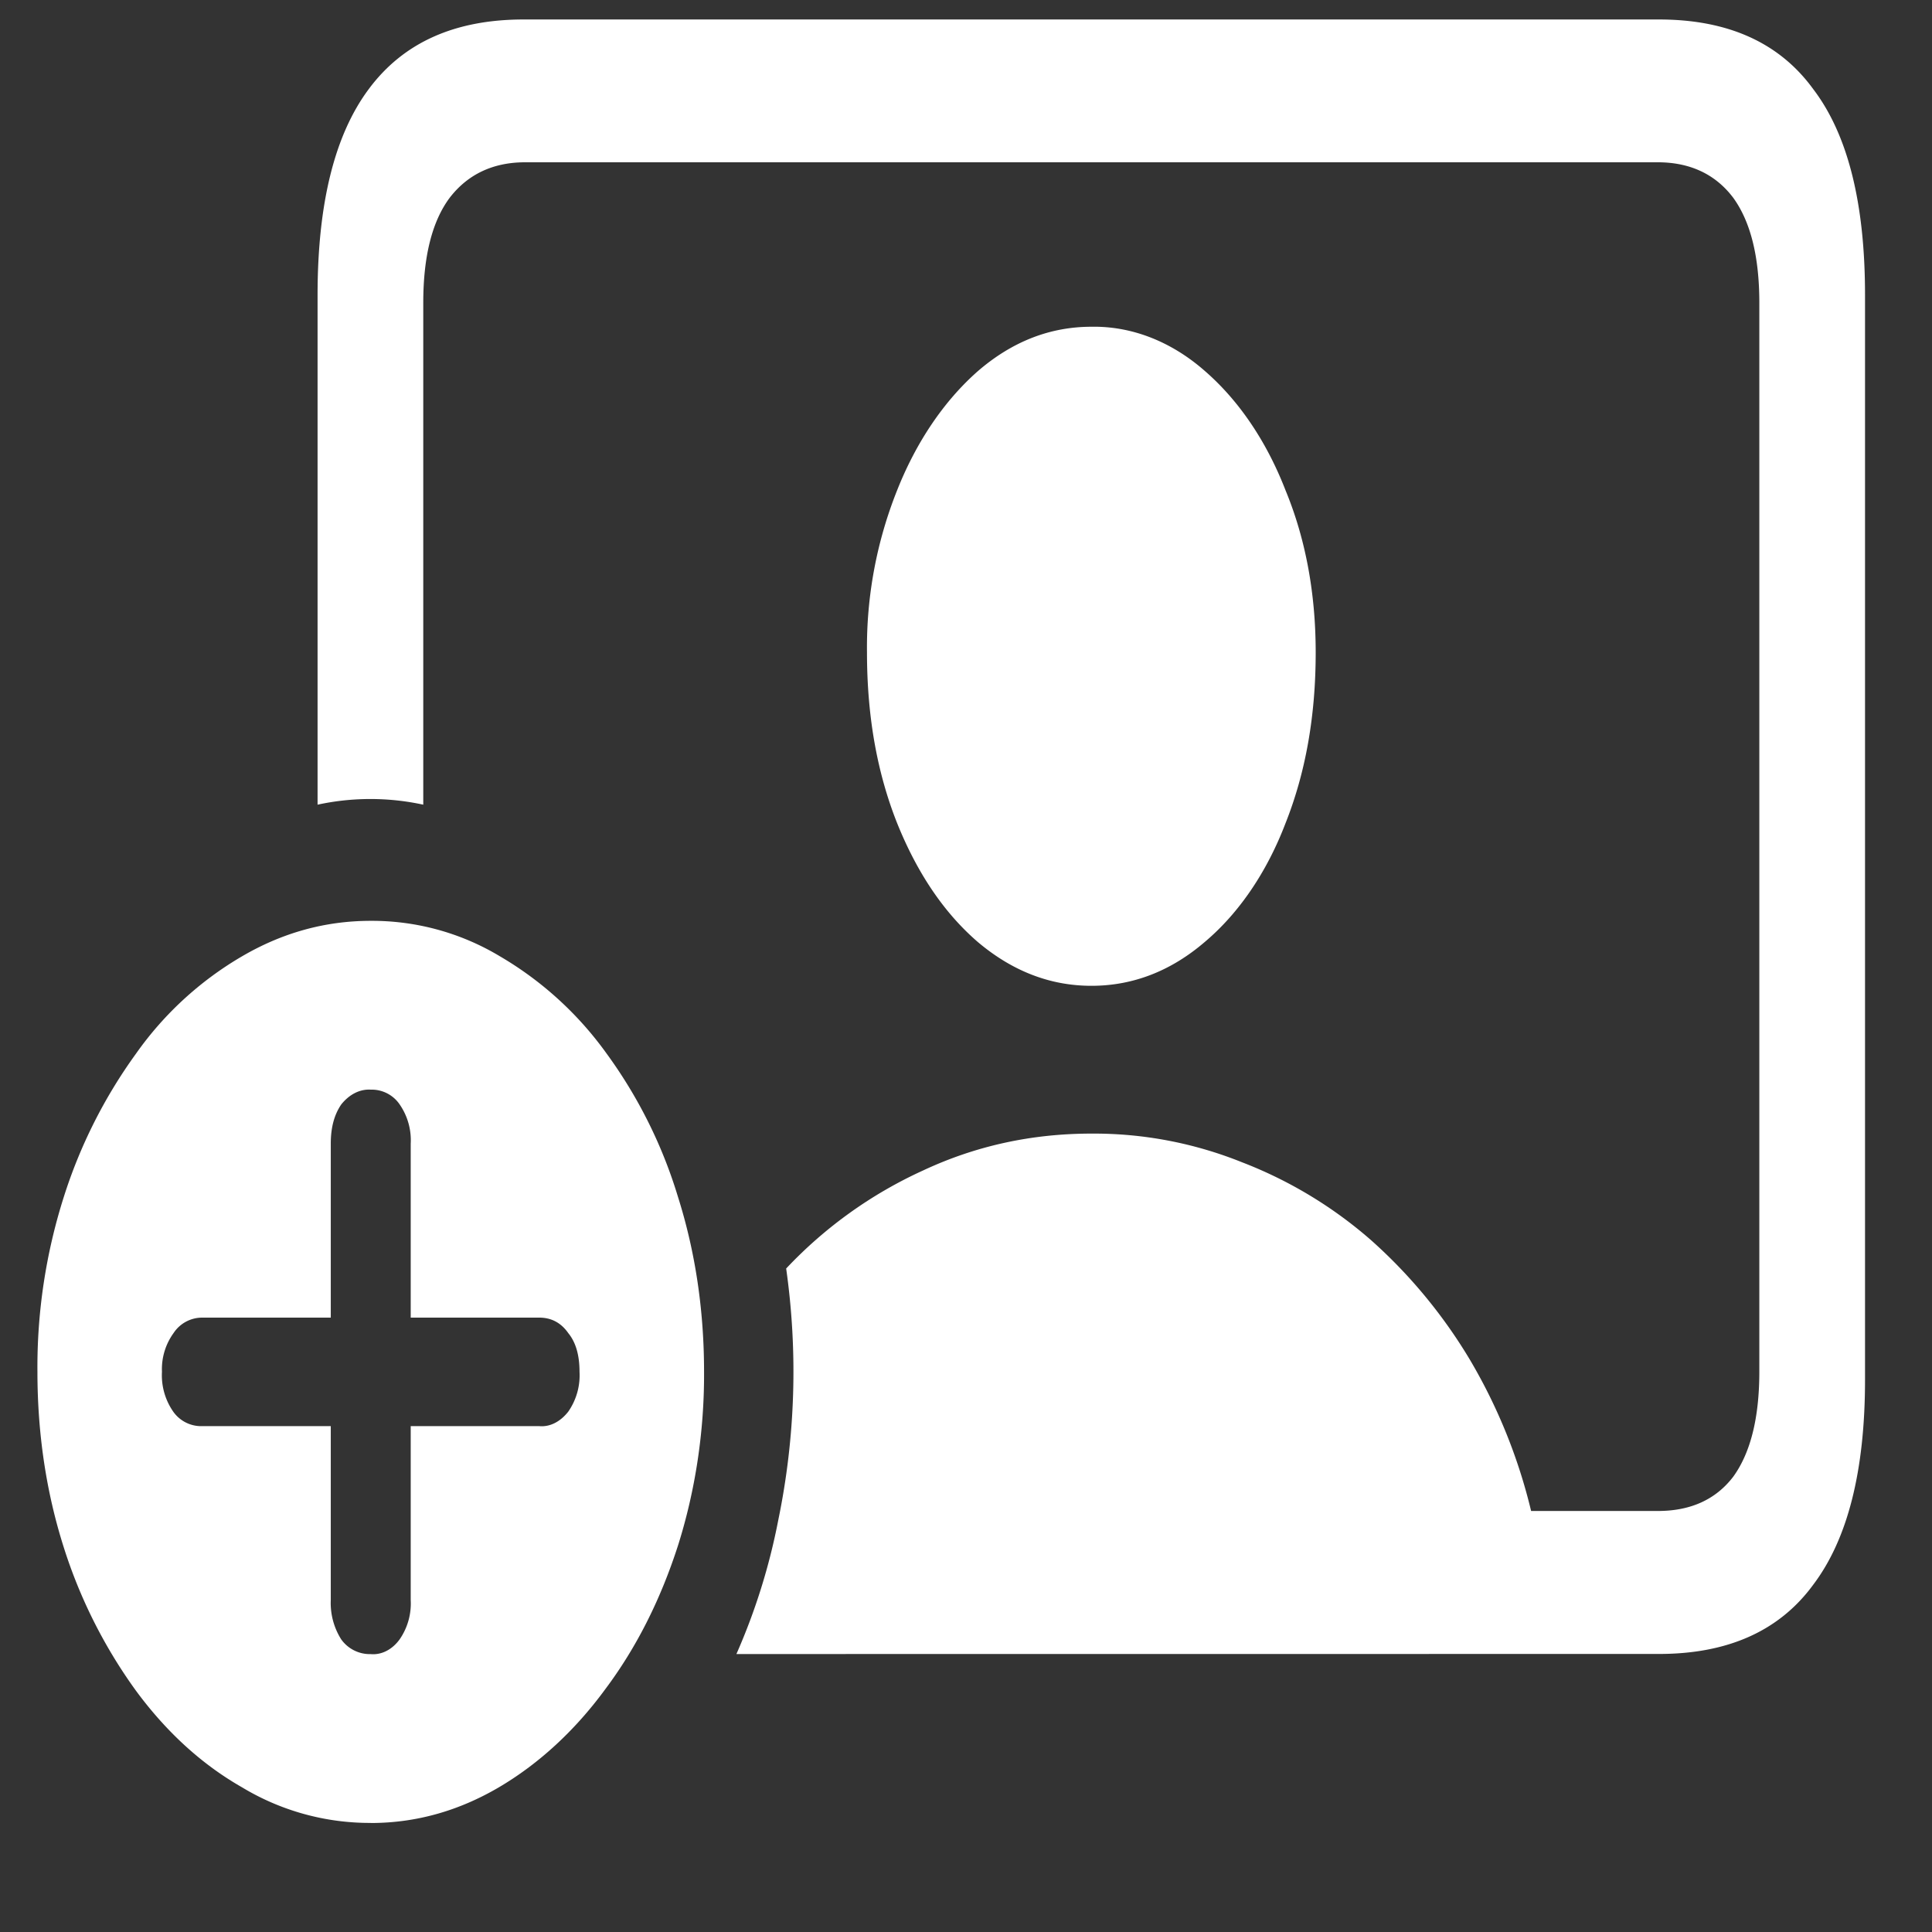 <svg xmlns="http://www.w3.org/2000/svg" width="24" height="24"><rect width="100%" height="100%" fill="#333333" stroke="none"/><path style="stroke:none;fill-rule:nonzero;fill:#fff;fill-opacity:1" d="M13.559 12.246c.52 0 .992-.187 1.41-.547.426-.36.77-.87 1-1.472.25-.63.375-1.332.375-2.122 0-.734-.125-1.41-.375-2.015-.235-.606-.578-1.113-1-1.48-.418-.368-.91-.56-1.41-.551-.52 0-.989.187-1.41.55-.422.371-.766.88-1.004 1.48a5.262 5.262 0 0 0-.375 2.016c0 .79.125 1.493.375 2.122.25.62.582 1.113 1.003 1.476.422.356.891.543 1.41.543Zm7.05 8.3c.852 0 1.493-.284 1.914-.858.43-.567.645-1.418.645-2.547V3.664c0-1.144-.215-1.996-.645-2.559-.421-.578-1.062-.863-1.914-.863H6.504c-.852 0-1.492.285-1.922.863-.426.57-.637 1.426-.637 2.56v6.331a3.098 3.098 0 0 1 1.313 0V3.762c0-.578.11-1.012.328-1.305.223-.289.535-.441.937-.441h14.07c.407 0 .72.152.938.441.215.297.324.73.324 1.305v13.277c0 .574-.109 1.008-.324 1.305-.218.285-.531.426-.937.426H19.02a6.815 6.815 0 0 0-.758-1.875 6.349 6.349 0 0 0-1.23-1.489 5.36 5.36 0 0 0-1.606-.969 4.924 4.924 0 0 0-1.867-.355c-.743 0-1.438.152-2.09.457a5.424 5.424 0 0 0-1.703 1.219 9.12 9.12 0 0 1-.098 3.125 7.787 7.787 0 0 1-.52 1.664ZM4.605 22.646c.56 0 1.09-.149 1.59-.442.492-.289.942-.7 1.32-1.215.387-.515.688-1.11.907-1.789.215-.68.328-1.418.324-2.16 0-.77-.11-1.496-.324-2.172a5.927 5.927 0 0 0-.89-1.785 4.305 4.305 0 0 0-1.321-1.203 3.084 3.084 0 0 0-1.606-.441c-.566 0-1.097.148-1.597.44a4.2 4.2 0 0 0-1.32 1.212 6.25 6.25 0 0 0-.899 1.789 6.974 6.974 0 0 0-.324 2.16c0 .77.11 1.496.324 2.172A6.25 6.25 0 0 0 1.687 21c.38.516.82.918 1.32 1.203a3.07 3.07 0 0 0 1.598.442Zm0-2.098a.437.437 0 0 1-.367-.184.847.847 0 0 1-.129-.488v-2.16H2.512a.424.424 0 0 1-.36-.18.79.79 0 0 1-.14-.496.763.763 0 0 1 .144-.48.425.425 0 0 1 .356-.192h1.597v-2.16c0-.203.043-.36.13-.488.1-.125.23-.192.366-.184a.42.42 0 0 1 .36.184.782.782 0 0 1 .137.488v2.16h1.597c.149 0 .27.063.36.192.093.113.14.273.14.48a.79.79 0 0 1-.14.496c-.098.125-.227.192-.36.18H5.102v2.16a.782.782 0 0 1-.137.488c-.094.13-.227.196-.36.184Zm0 0"/></svg>